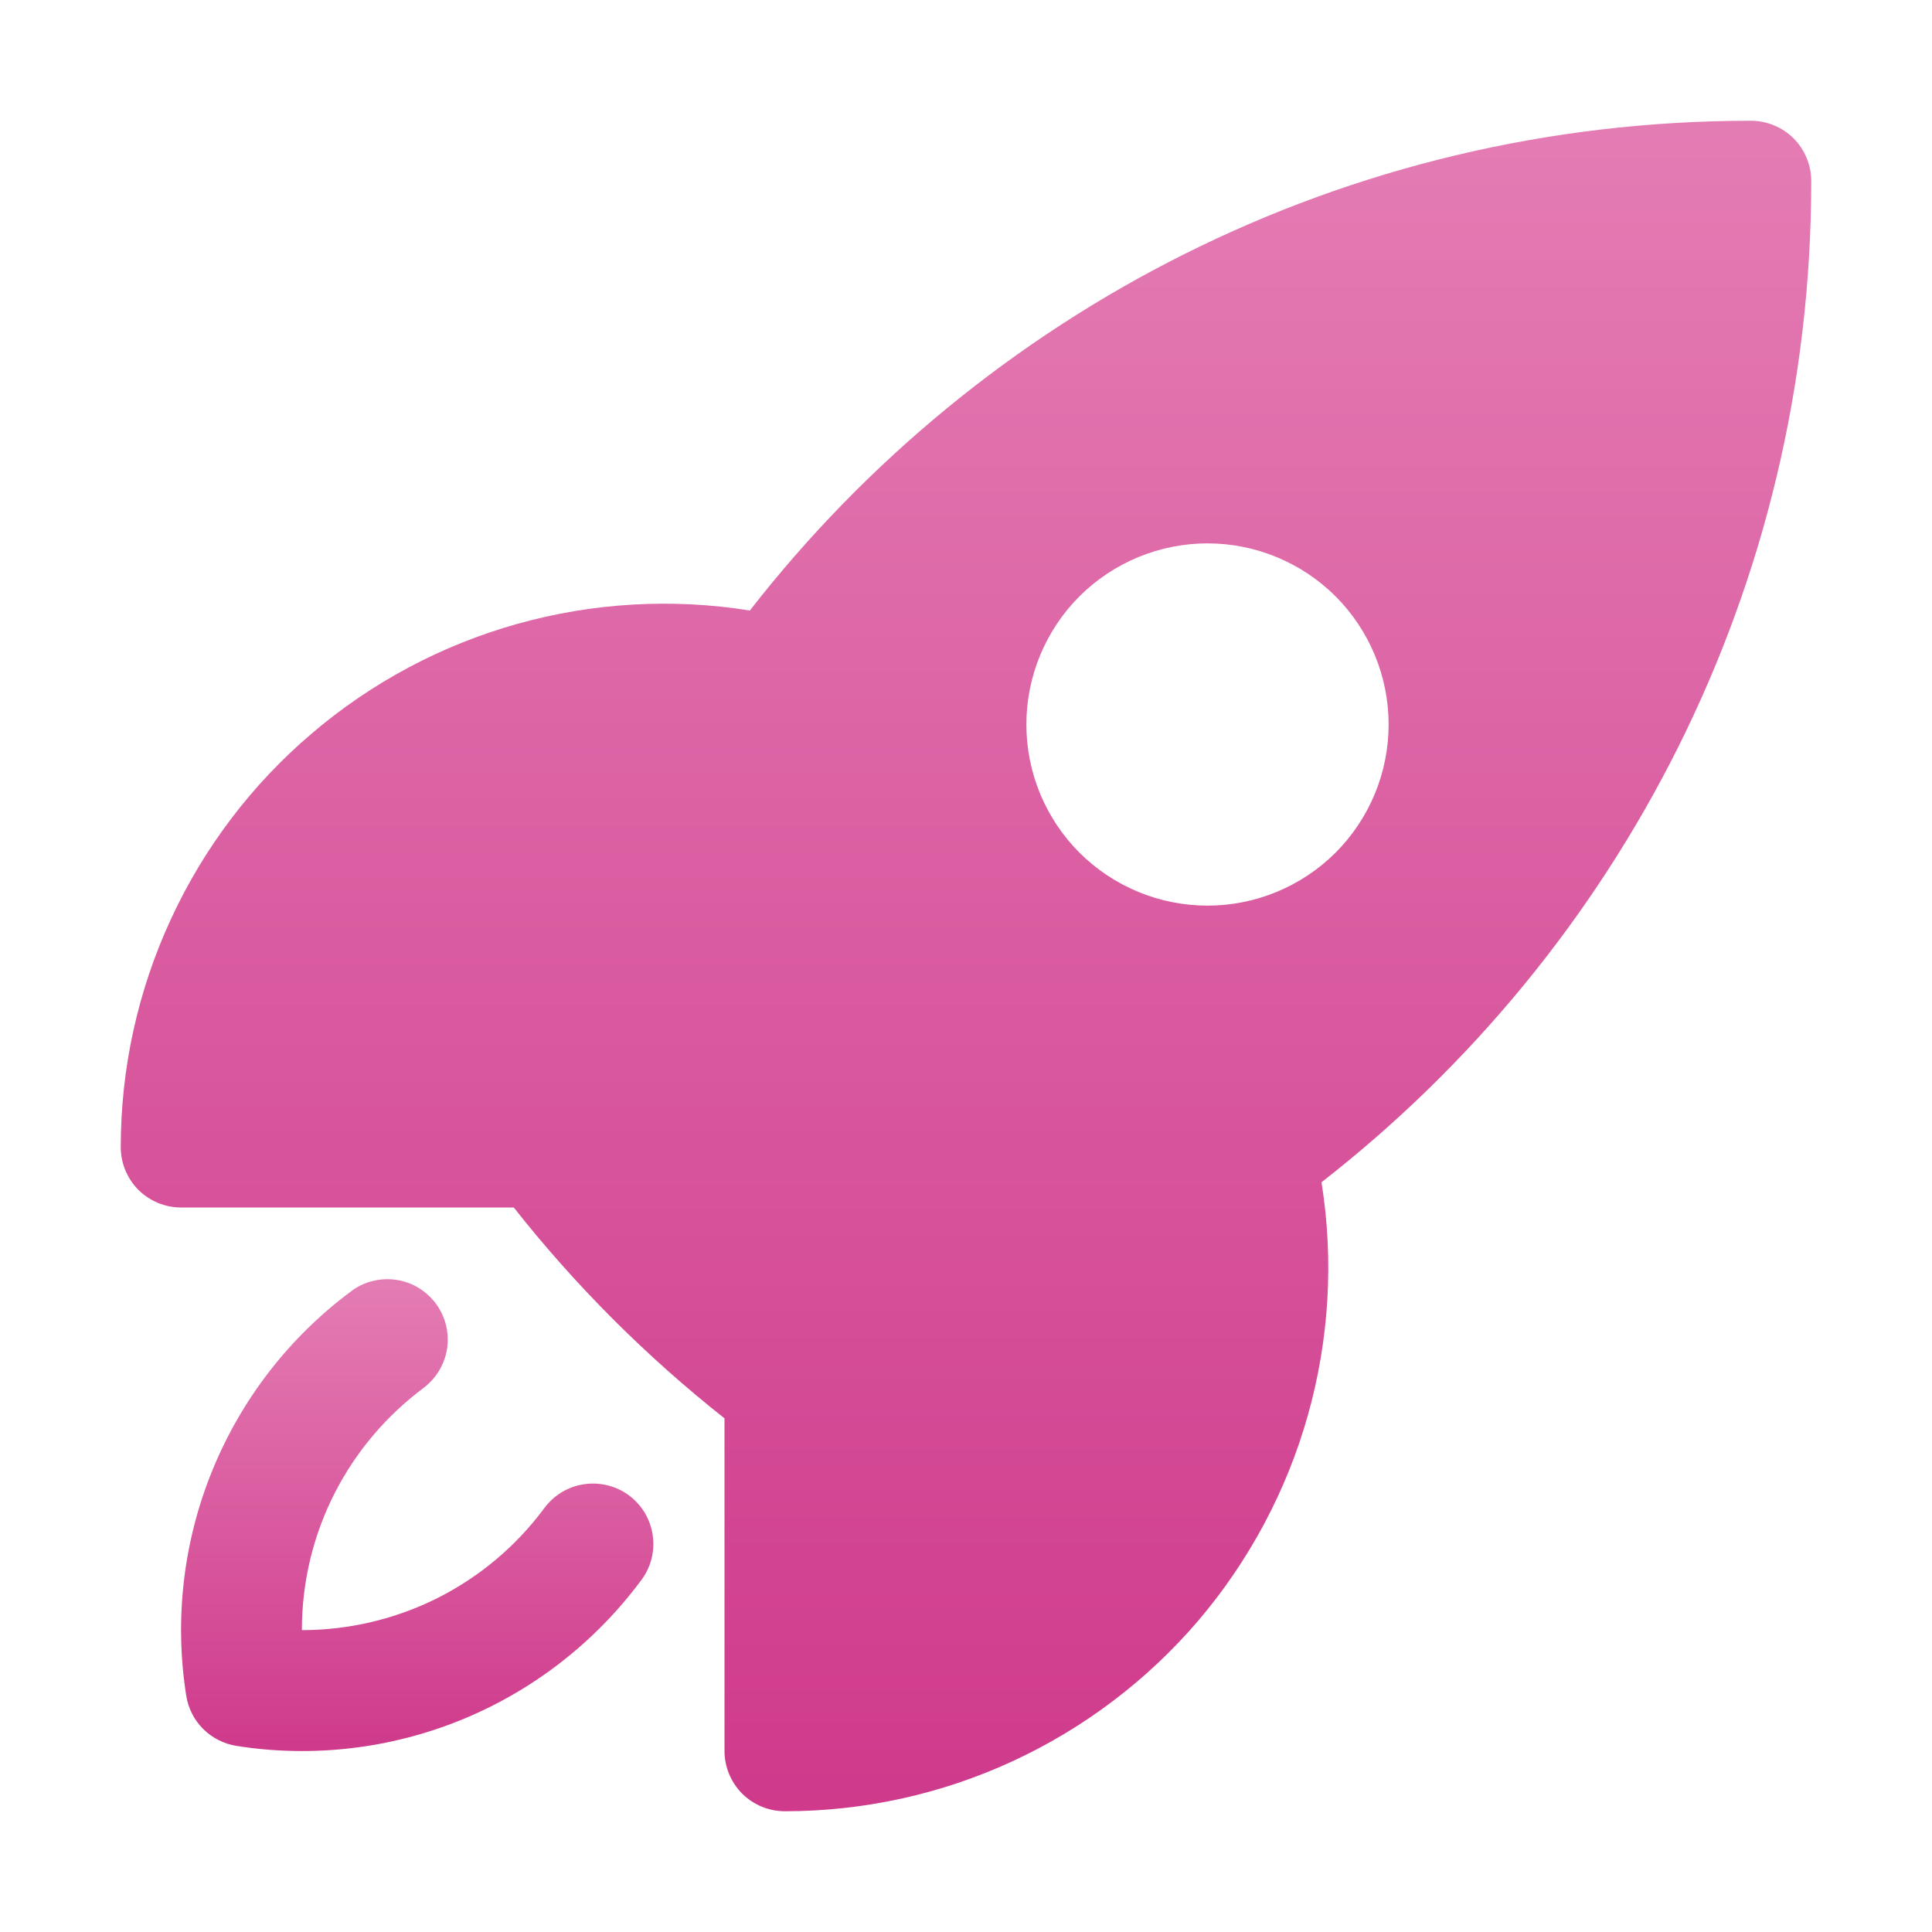 <svg width="16" height="16" viewBox="0 0 16 16" fill="none" xmlns="http://www.w3.org/2000/svg">
<path fill-rule="evenodd" clip-rule="evenodd" d="M6.21 5.056C8.13 2.589 11.13 1 14.5 1C14.633 1 14.76 1.053 14.854 1.146C14.947 1.24 15 1.367 15 1.5C15 4.871 13.411 7.87 10.944 9.791C11.047 10.434 11.008 11.091 10.832 11.718C10.656 12.344 10.346 12.925 9.924 13.421C9.501 13.916 8.976 14.313 8.385 14.586C7.794 14.859 7.151 15 6.5 15C6.367 15 6.24 14.947 6.146 14.854C6.053 14.76 6 14.633 6 14.5V11.746C5.352 11.234 4.766 10.648 4.255 10H1.5C1.367 10 1.24 9.947 1.146 9.854C1.053 9.76 1 9.633 1 9.5C1 8.849 1.141 8.206 1.414 7.615C1.687 7.023 2.084 6.498 2.58 6.076C3.075 5.653 3.656 5.343 4.283 5.167C4.91 4.991 5.567 4.953 6.21 5.056ZM10 4.5C9.602 4.5 9.221 4.658 8.939 4.939C8.658 5.221 8.5 5.602 8.5 6C8.5 6.398 8.658 6.779 8.939 7.061C9.221 7.342 9.602 7.5 10 7.5C10.398 7.5 10.779 7.342 11.061 7.061C11.342 6.779 11.5 6.398 11.5 6C11.5 5.602 11.342 5.221 11.061 4.939C10.779 4.658 10.398 4.5 10 4.5Z" fill="url(#paint0_linear_88_913)"/>
<path d="M3.507 11.495C3.559 11.455 3.604 11.406 3.637 11.35C3.671 11.293 3.693 11.231 3.703 11.166C3.712 11.101 3.709 11.035 3.693 10.971C3.676 10.907 3.648 10.847 3.609 10.795C3.569 10.742 3.52 10.698 3.464 10.664C3.407 10.63 3.345 10.608 3.28 10.599C3.215 10.589 3.149 10.593 3.085 10.609C3.021 10.625 2.961 10.653 2.909 10.693C2.397 11.073 2 11.586 1.759 12.176C1.518 12.766 1.443 13.411 1.542 14.041C1.558 14.146 1.607 14.243 1.682 14.318C1.757 14.393 1.854 14.442 1.959 14.459C2.588 14.558 3.233 14.483 3.823 14.242C4.413 14.001 4.926 13.603 5.307 13.091C5.347 13.039 5.377 12.979 5.394 12.915C5.411 12.851 5.415 12.784 5.406 12.718C5.397 12.652 5.375 12.589 5.342 12.532C5.308 12.475 5.263 12.425 5.21 12.385C5.157 12.345 5.096 12.317 5.032 12.301C4.967 12.285 4.901 12.282 4.835 12.292C4.769 12.302 4.706 12.325 4.65 12.359C4.593 12.394 4.544 12.44 4.505 12.493C4.273 12.806 3.97 13.06 3.622 13.235C3.274 13.409 2.89 13.5 2.5 13.5C2.5 12.68 2.895 11.951 3.507 11.495Z" fill="url(#paint1_linear_88_913)"/>
<defs>
<linearGradient id="paint0_linear_88_913" x1="8" y1="1" x2="8" y2="15" gradientUnits="userSpaceOnUse">
<stop stop-color="#E47CB4"/>
<stop offset="1" stop-color="#CF3A8B"/>
</linearGradient>
<linearGradient id="paint1_linear_88_913" x1="3.455" y1="10.594" x2="3.455" y2="14.501" gradientUnits="userSpaceOnUse">
<stop stop-color="#E47CB4"/>
<stop offset="1" stop-color="#CF3A8B"/>
</linearGradient>
</defs>
</svg>
